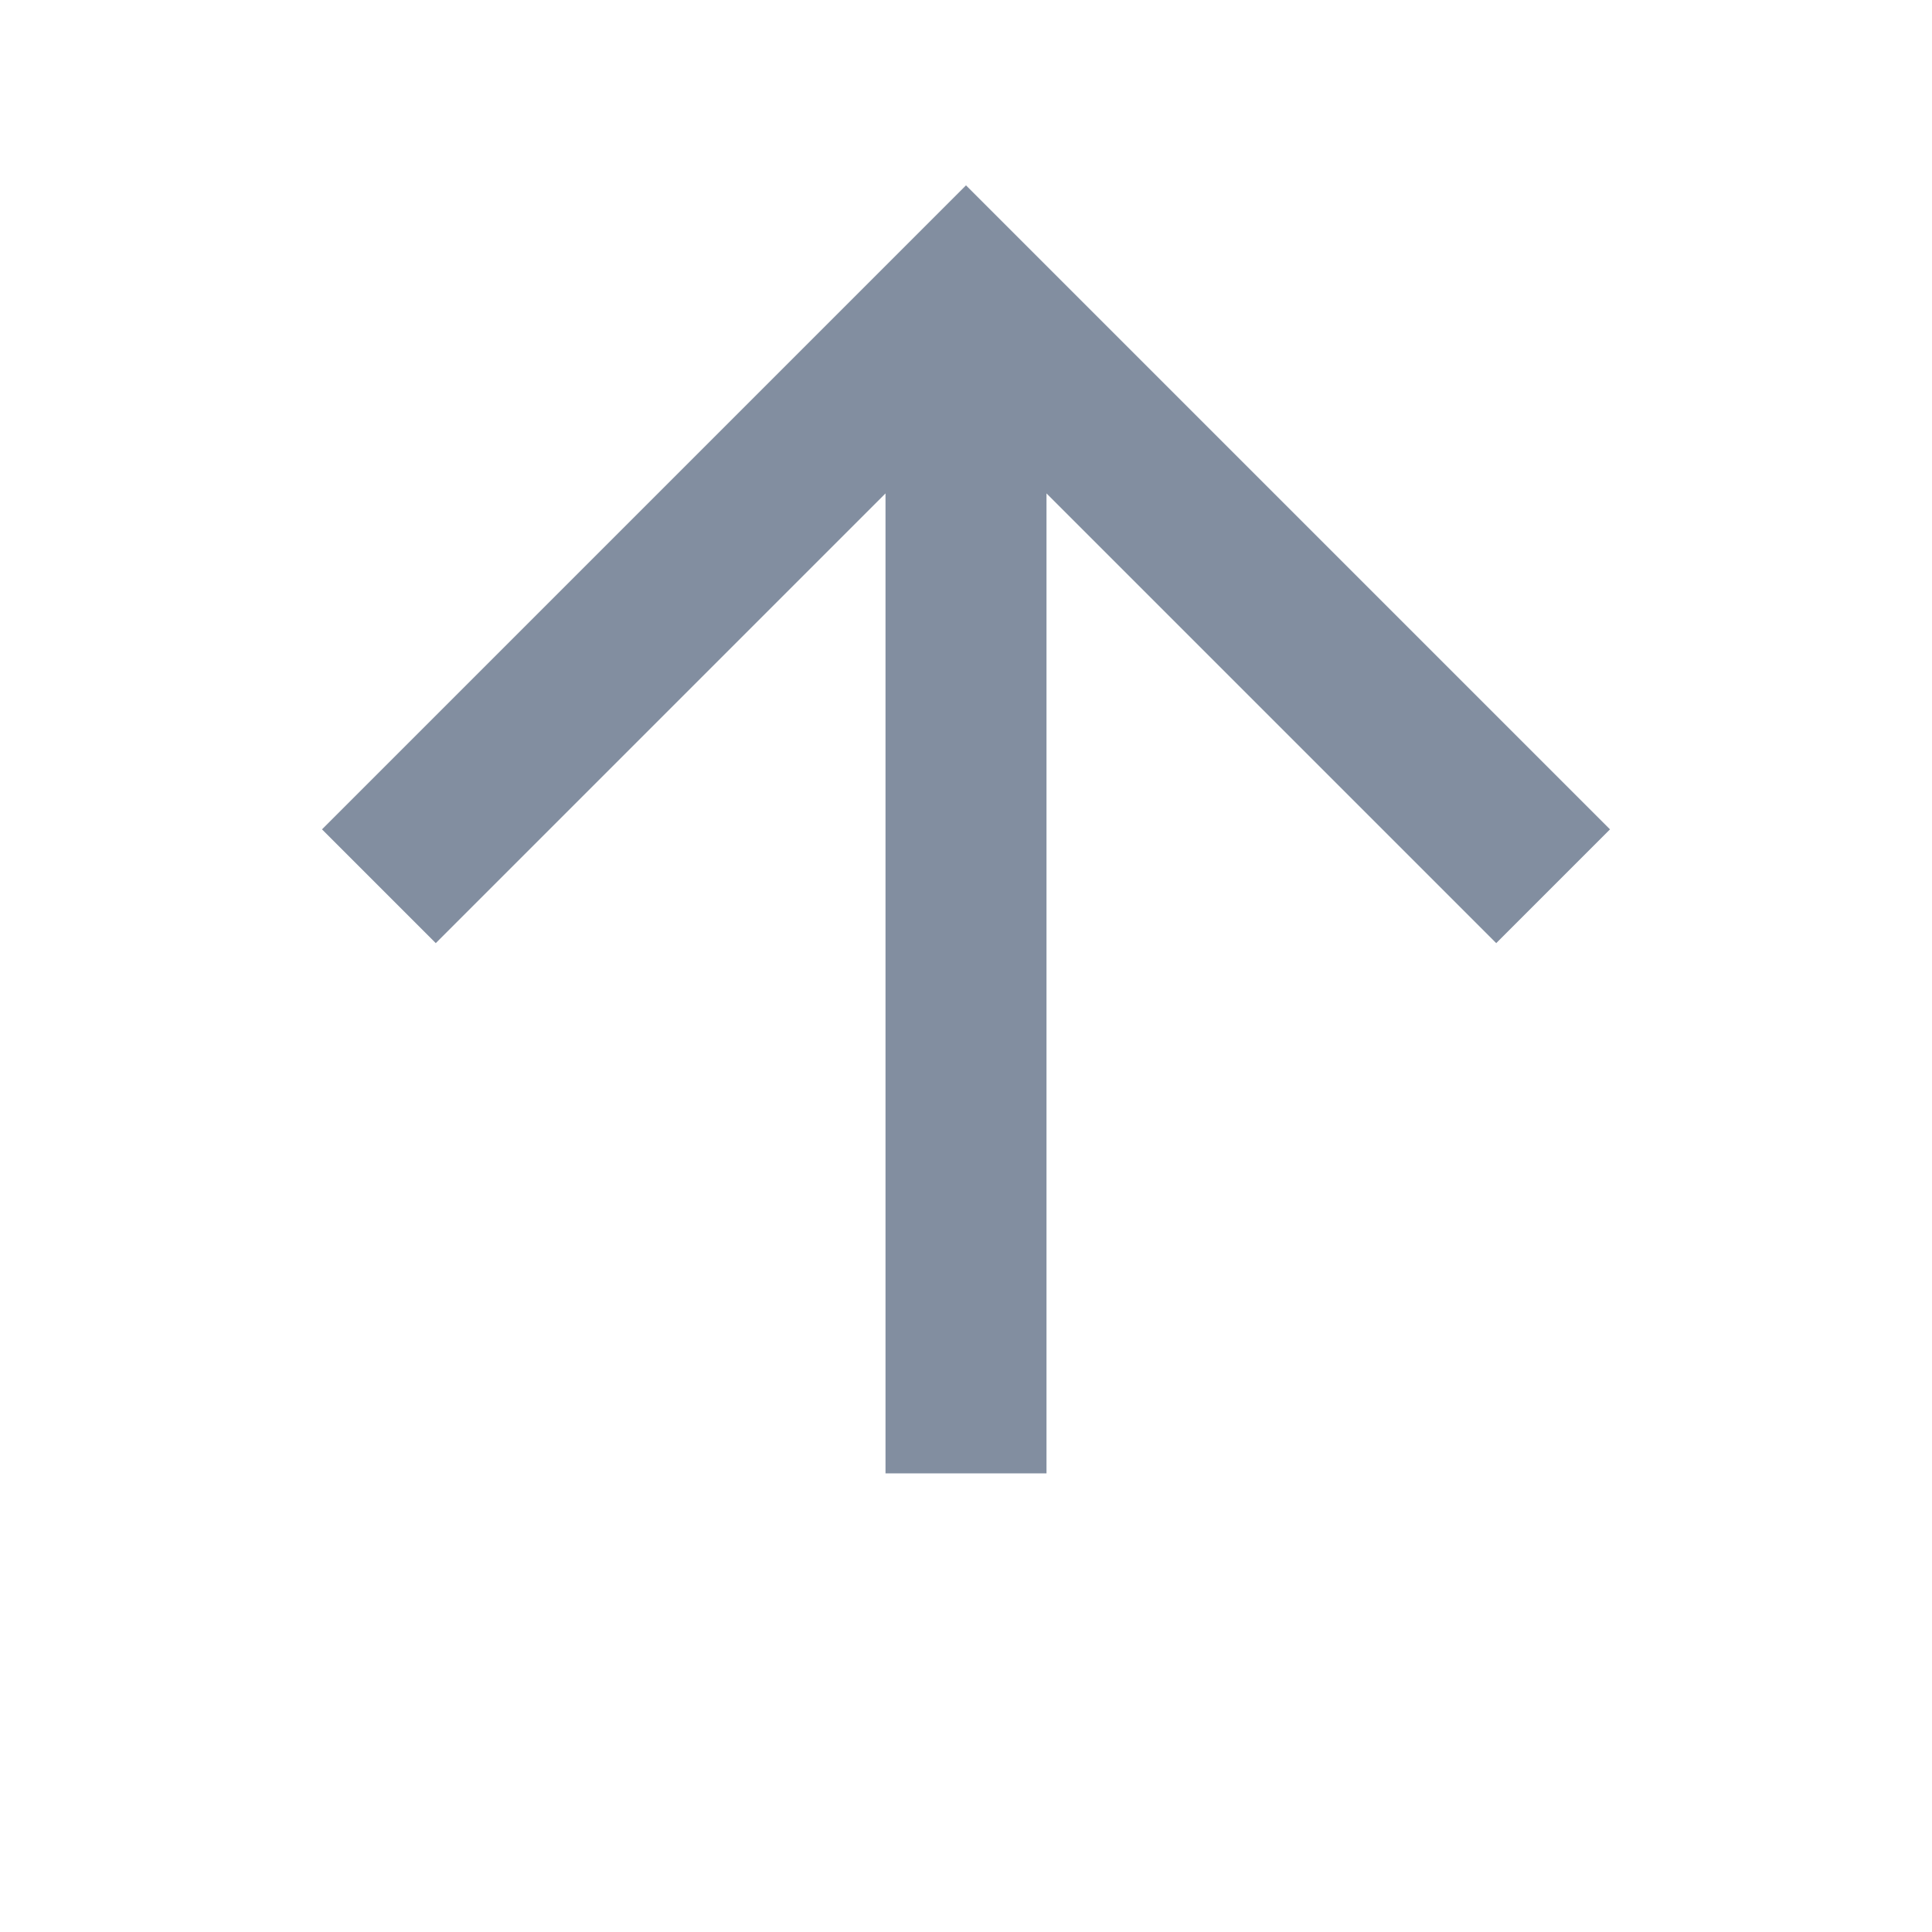 <?xml version="1.0" encoding="UTF-8" standalone="no"?>
<svg
   width="18"
   height="18"
   viewBox="0 0 18 18"
   version="1.1"
   xmlns="http://www.w3.org/2000/svg">
  <path
     d="M 9.75,13.727 V 4.597 l 4.19,4.19 1.06,-1.06 -6,-6 -6,6 1.06,1.06 4.19,-4.19 v 9.13 z"
     style="fill:#828ea0;fill-opacity:1" />
</svg>
